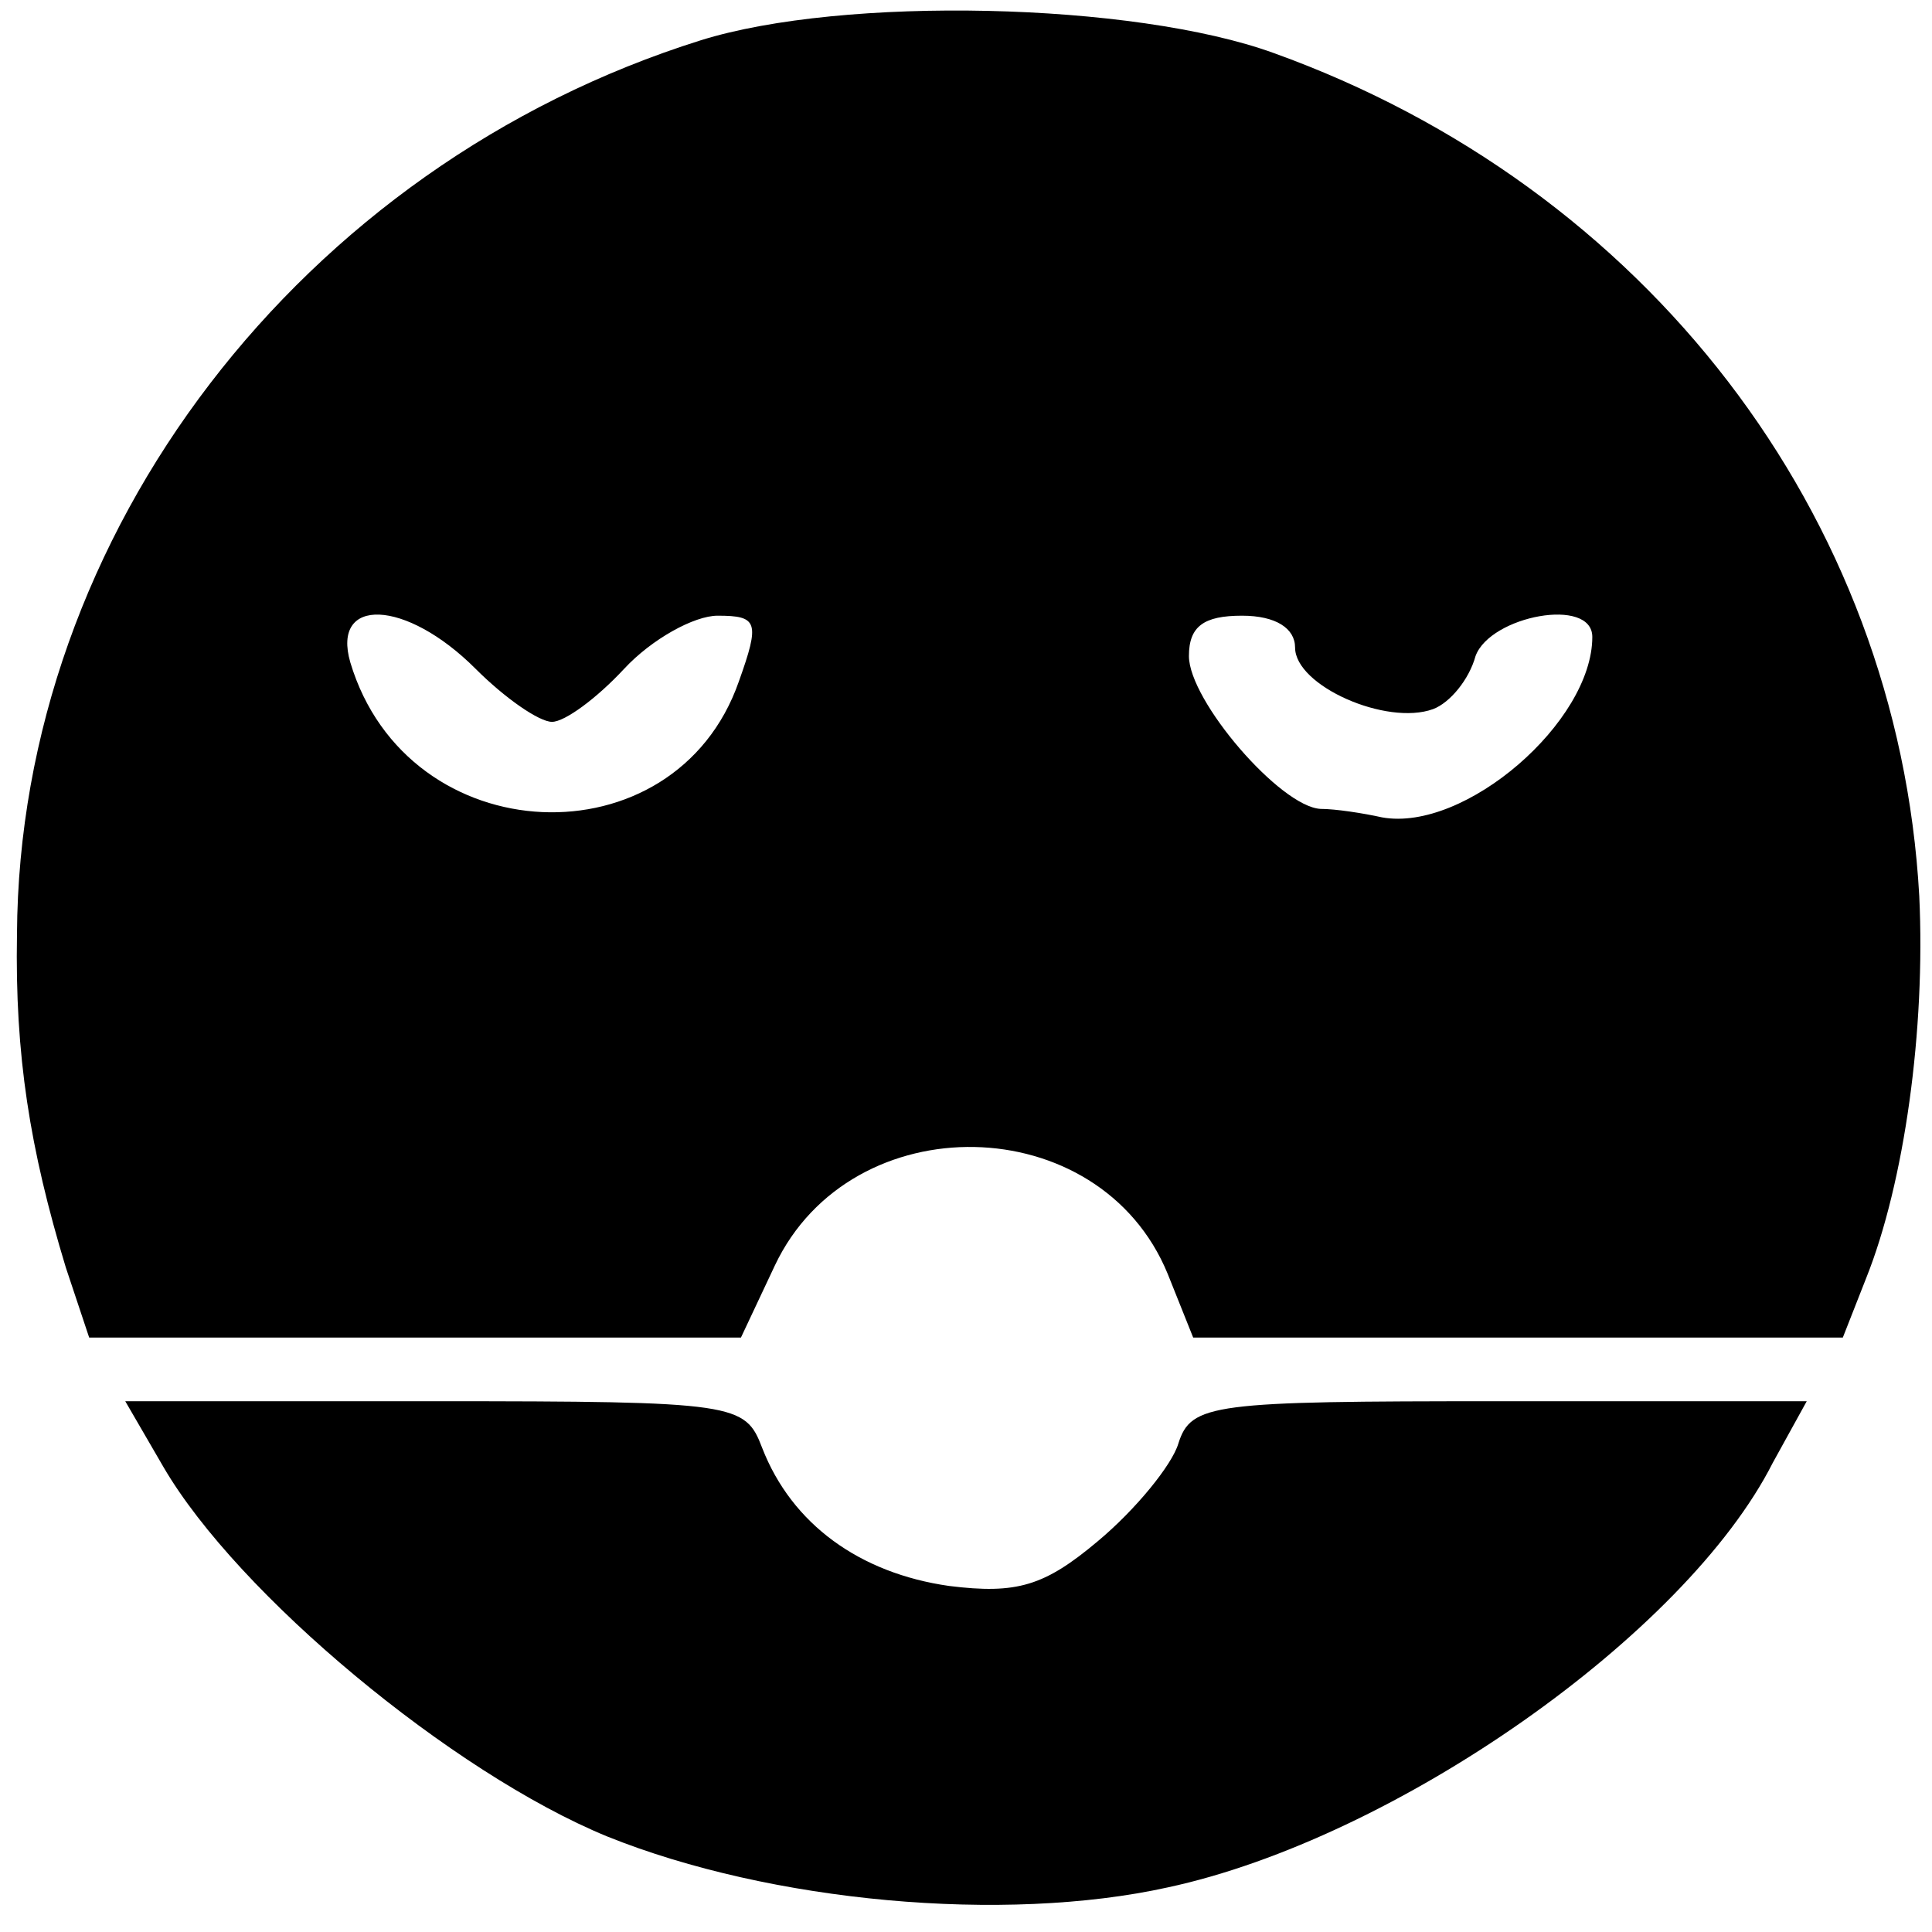 <?xml version="1.0" standalone="no"?>
<!DOCTYPE svg PUBLIC "-//W3C//DTD SVG 20010904//EN"
 "http://www.w3.org/TR/2001/REC-SVG-20010904/DTD/svg10.dtd">
<svg version="1.0" xmlns="http://www.w3.org/2000/svg"
 width="91pt" height="91pt" viewBox="0 0 91 91"
 preserveAspectRatio="xMidYMid meet">
<g transform="translate(0,91) scale(0.1,-0.1)"
fill="#000000" stroke="none">
<path d="M330 891 c-188 -59 -321 -232 -322 -421 -1 -57 6 -101 23 -157 l11
-33 153 0 154 0 16 34 c36 76 153 74 185 -4 l12 -30 153 0 153 0 11 28 c18 45
28 117 25 180 -10 180 -129 334 -304 397 -66 24 -203 27 -270 6z m-106 -296
c14 -14 30 -25 36 -25 6 0 21 11 34 25 13 14 33 25 44 25 19 0 20 -3 10 -31
-30 -86 -156 -81 -183 9 -9 31 26 30 59 -3z m386 10 c0 -18 43 -37 65 -29 8 3
17 14 20 25 7 19 55 28 55 9 0 -40 -60 -92 -99 -85 -9 2 -22 4 -29 4 -19 1
-62 51 -62 72 0 14 7 19 25 19 16 0 25 -6 25 -15z"/>
<path d="M77 219 c35 -60 136 -144 209 -174 77 -31 187 -41 264 -24 107 23
244 119 285 200 l16 29 -145 0 c-135 0 -145 -1 -151 -20 -3 -10 -20 -31 -38
-46 -25 -21 -38 -25 -70 -21 -42 6 -74 29 -88 65 -8 21 -12 22 -154 22 l-146
0 18 -31z"/>
</g>
</svg>
